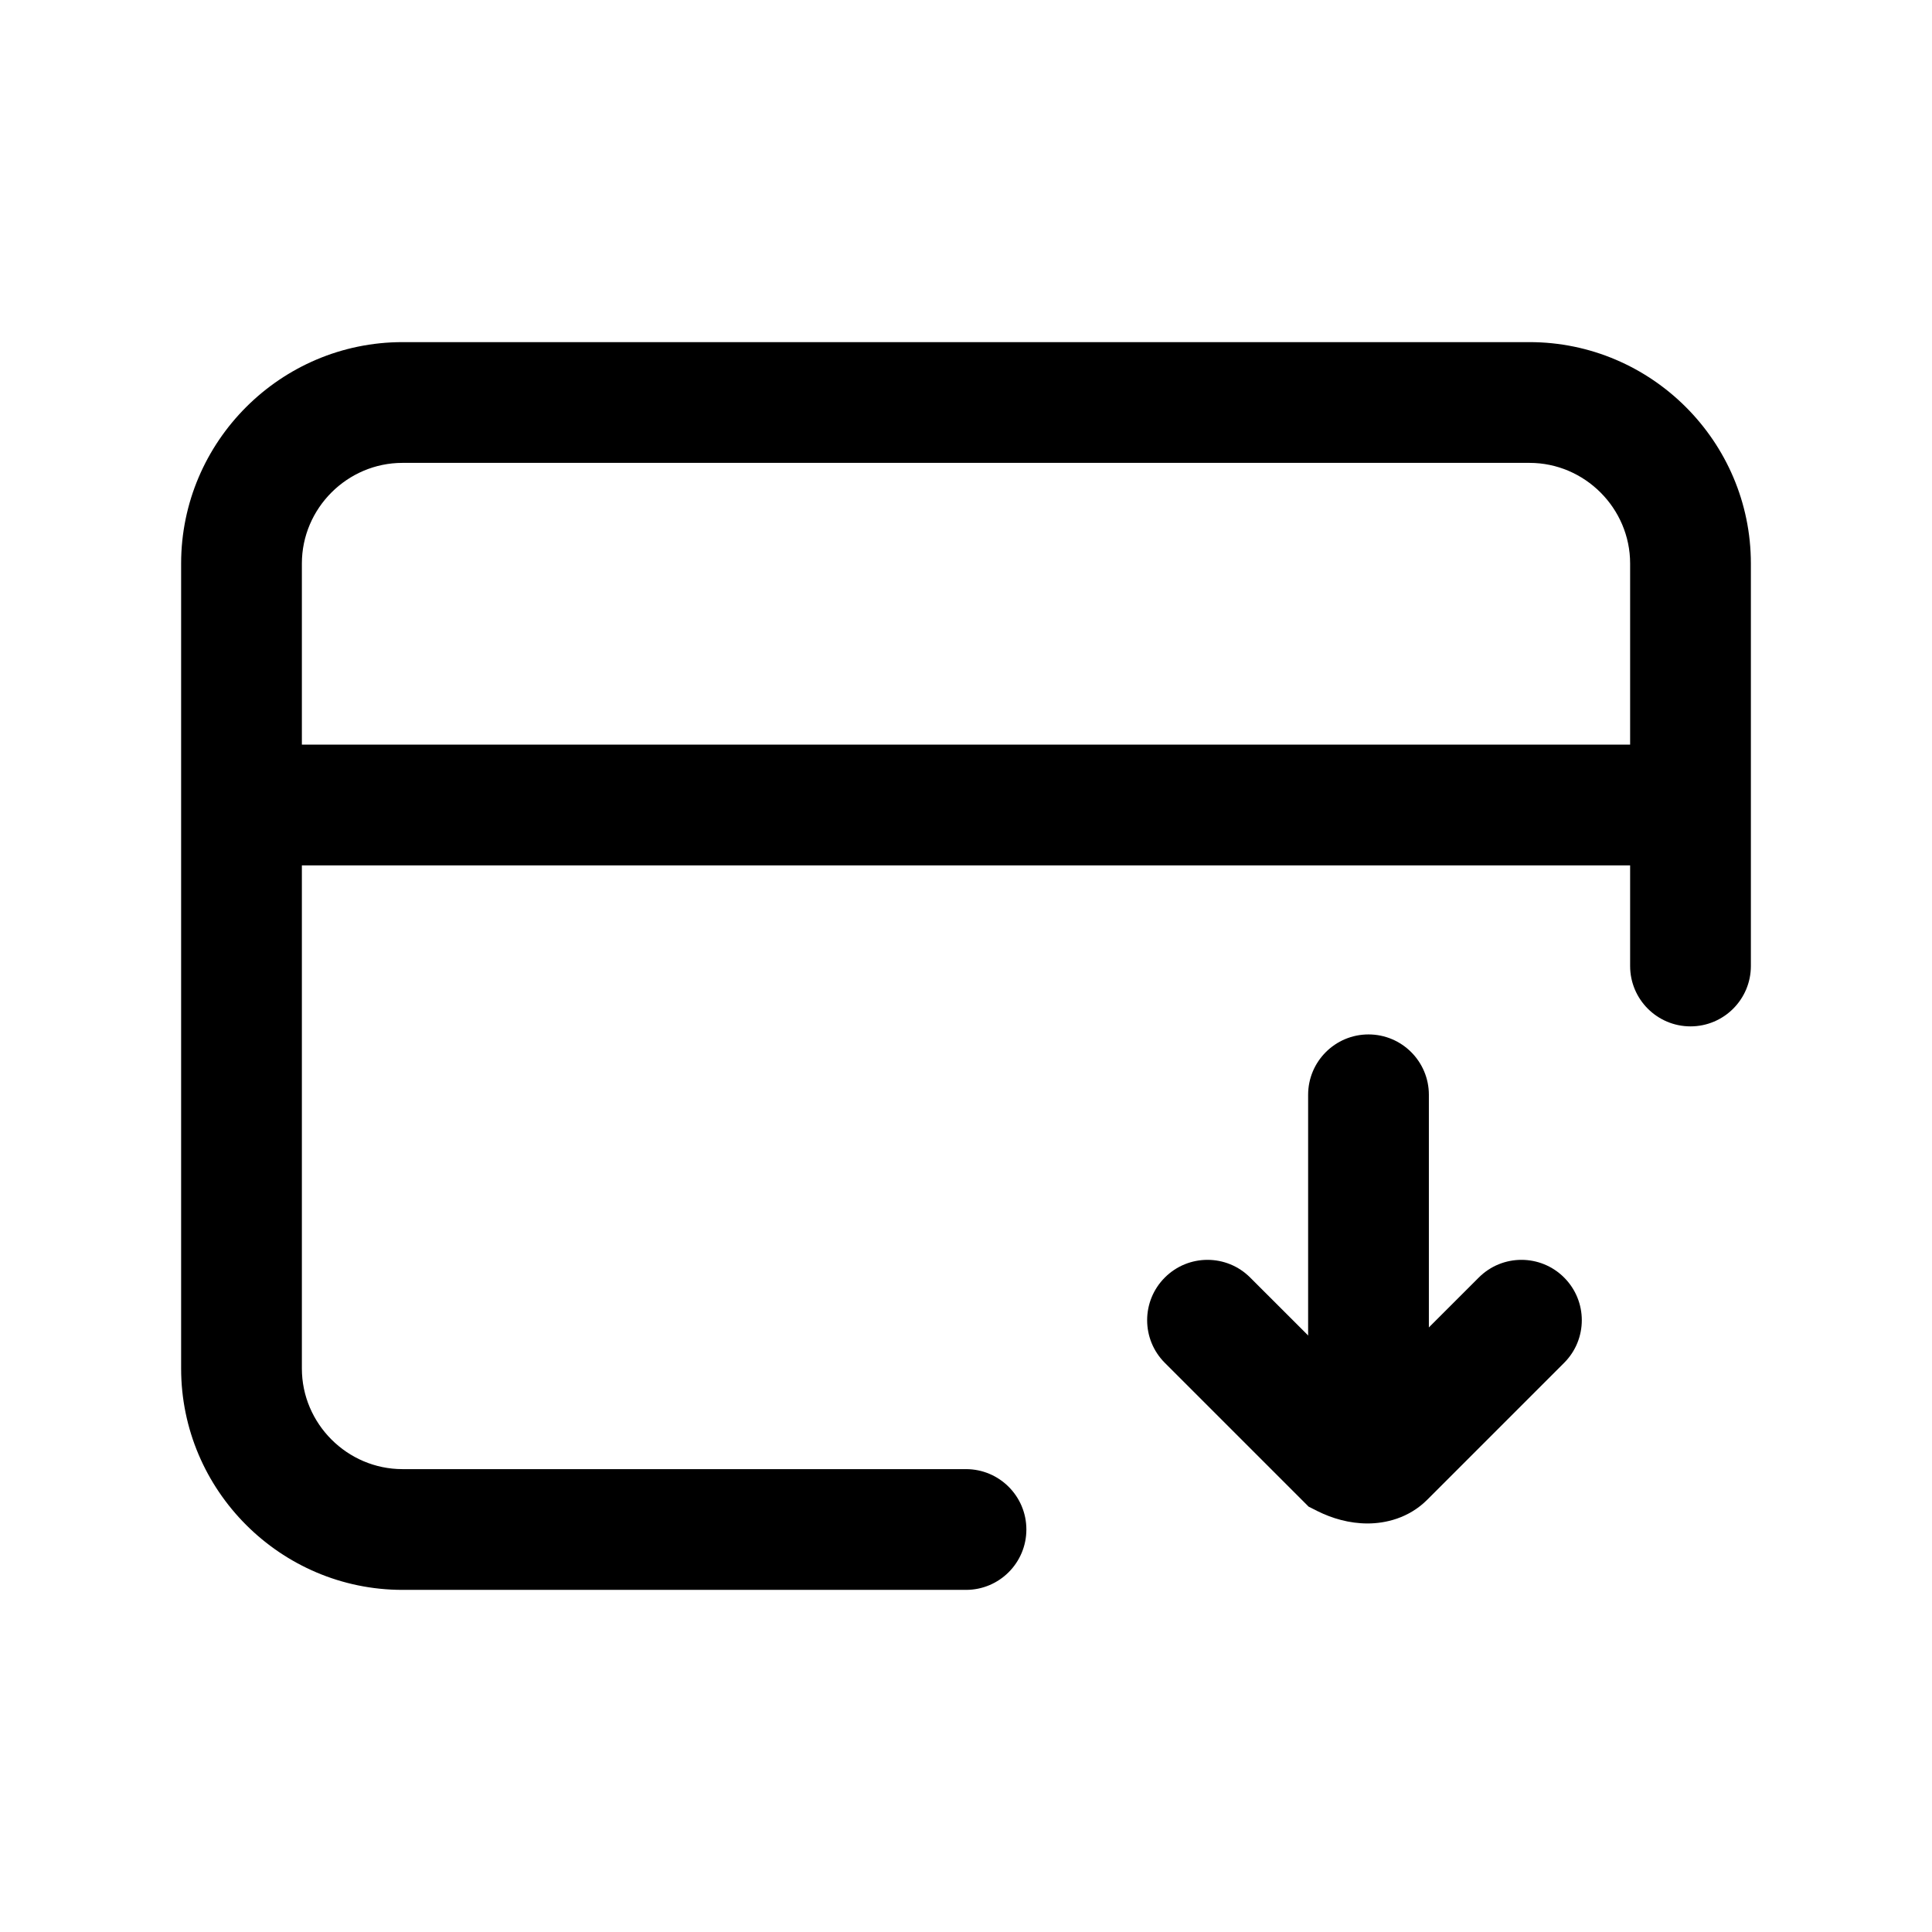 <svg width="24" height="24" viewBox="0 0 24 24" fill="none" xmlns="http://www.w3.org/2000/svg">
<path fill-rule="evenodd" clip-rule="evenodd" d="M5 5.75C4.314 5.75 3.75 6.314 3.75 7V17C3.75 17.686 4.314 18.25 5 18.25H12C12.414 18.25 12.75 18.586 12.75 19C12.75 19.414 12.414 19.75 12 19.75H5C3.486 19.75 2.25 18.514 2.25 17V7C2.25 5.486 3.486 4.25 5 4.25H19C20.514 4.25 21.75 5.486 21.75 7V12C21.75 12.414 21.414 12.75 21 12.75C20.586 12.75 20.25 12.414 20.25 12V7C20.25 6.314 19.686 5.75 19 5.75H5Z" fill="black"/>
<path fill-rule="evenodd" clip-rule="evenodd" d="M3 9.25H21V10.75H3V9.25Z" fill="black"/>
<path fill-rule="evenodd" clip-rule="evenodd" d="M17 12.85C17.414 12.85 17.75 13.186 17.75 13.6V17.7C17.75 18.114 17.414 18.45 17 18.45C16.586 18.45 16.25 18.114 16.25 17.7V13.6C16.25 13.186 16.586 12.85 17 12.85Z" fill="black"/>
<path fill-rule="evenodd" clip-rule="evenodd" d="M14.47 15.87C14.763 15.577 15.237 15.577 15.53 15.87L16.95 17.289L18.37 15.87C18.663 15.577 19.137 15.577 19.43 15.87C19.723 16.163 19.723 16.637 19.43 16.93L17.73 18.63C17.498 18.862 17.207 18.925 16.988 18.925C16.763 18.925 16.549 18.863 16.365 18.771L16.256 18.716L14.47 16.93C14.177 16.637 14.177 16.163 14.47 15.87Z" fill="black"/>
</svg>

